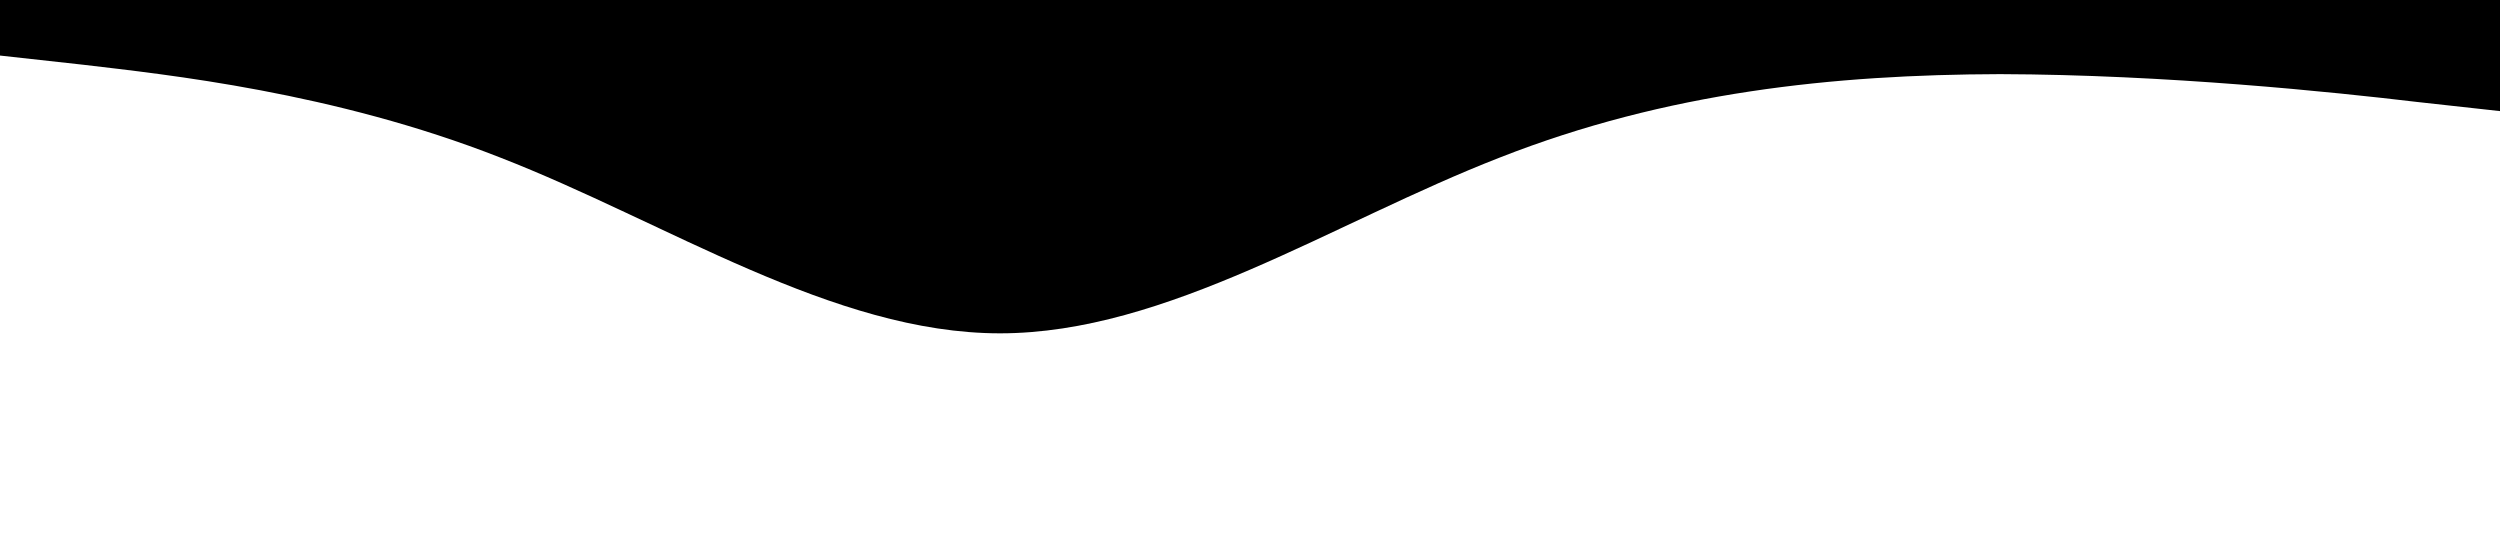 <svg xmlns="http://www.w3.org/2000/svg" viewBox="0 0 1440 320">
  <path fill="hsl(300, 100%, 89%)" fill-opacity="1" d="M0,32L48,37.3C96,43,192,53,288,90.7C384,128,480,192,576,192C672,192,768,128,864,90.7C960,53,1056,43,1152,42.7C1248,43,1344,53,1392,58.7L1440,64L1440,0L1392,0C1344,0,1248,0,1152,0C1056,0,960,0,864,0C768,0,672,0,576,0C480,0,384,0,288,0C192,0,96,0,48,0L0,0Z"></path>
</svg>
